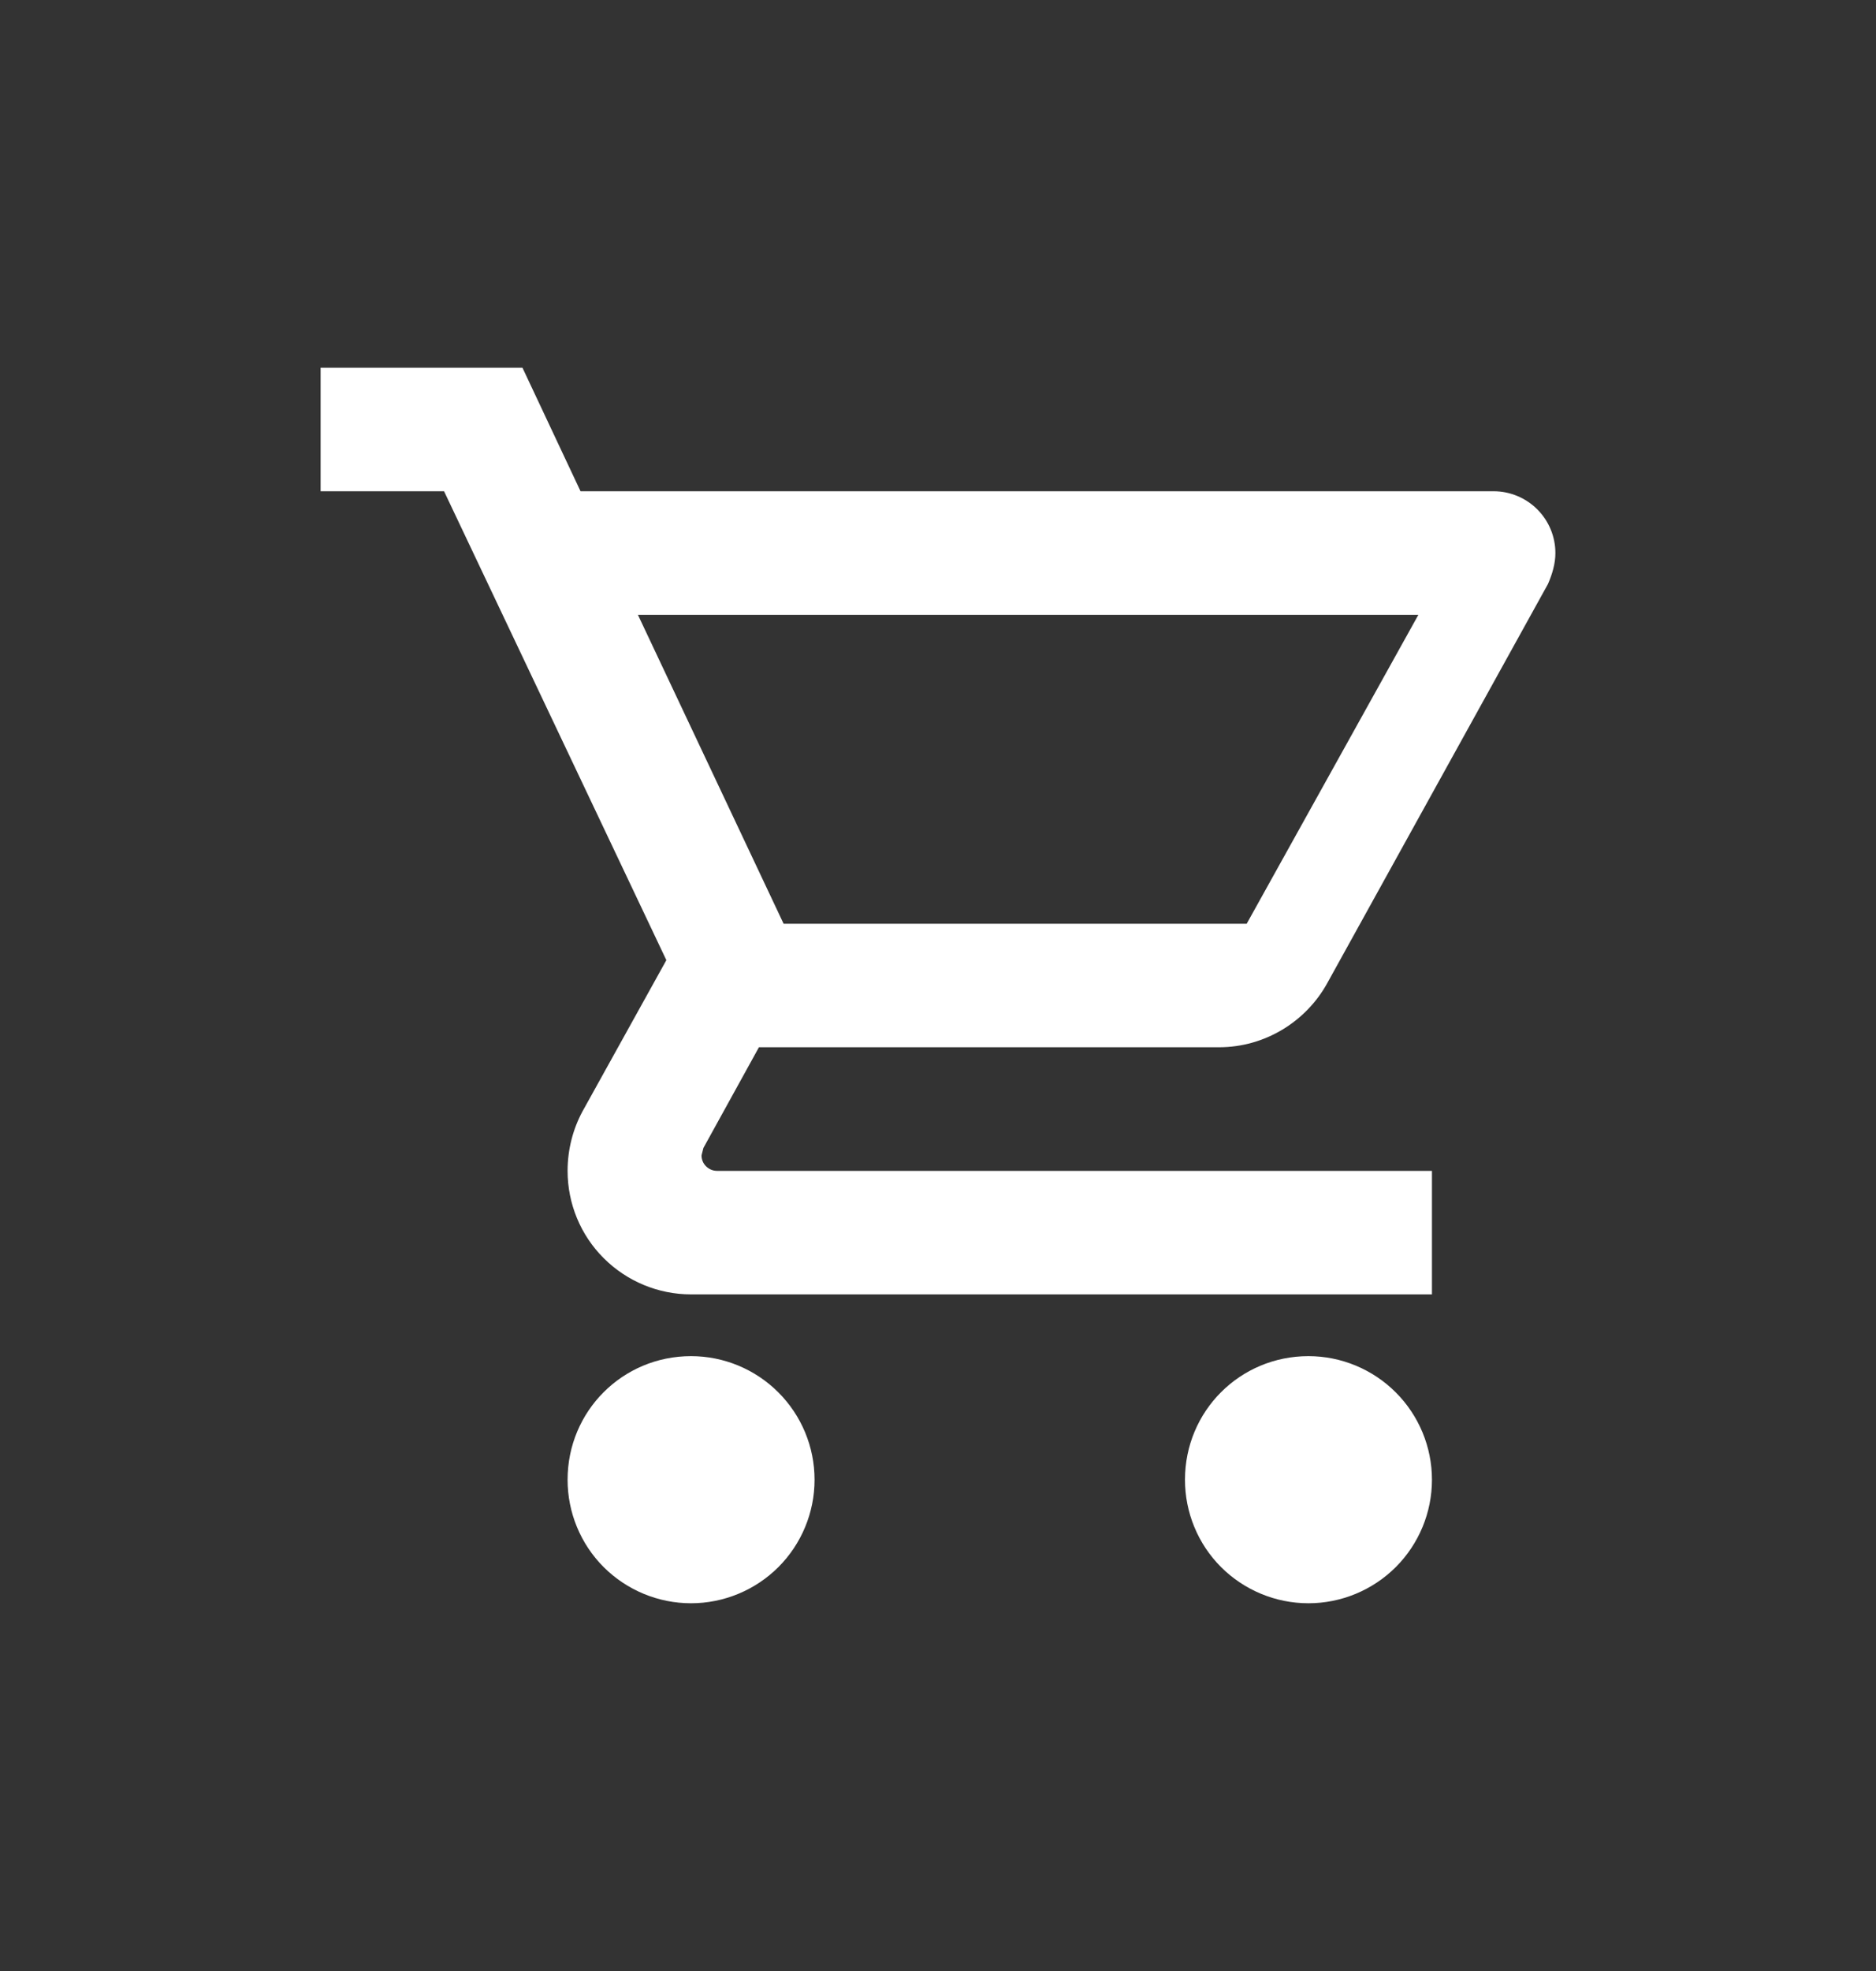 <svg width="20" height="21" viewBox="0 0 20 21" fill="none" xmlns="http://www.w3.org/2000/svg">
<rect x="0" y="0" width="20" height="21" fill="#333333" stroke="none"/>
<path d="M13.949 14.449C14.298 14.449 14.633 14.588 14.88 14.835C15.127 15.082 15.266 15.416 15.266 15.766C15.266 16.115 15.127 16.45 14.88 16.697C14.633 16.943 14.298 17.082 13.949 17.082C13.6 17.082 13.265 16.943 13.018 16.697C12.771 16.45 12.633 16.115 12.633 15.766C12.633 15.035 13.219 14.449 13.949 14.449ZM3.418 3.918H5.57L6.189 5.234H15.924C16.098 5.234 16.266 5.304 16.389 5.427C16.513 5.551 16.582 5.718 16.582 5.893C16.582 6.004 16.549 6.116 16.503 6.222L14.147 10.48C13.923 10.882 13.489 11.158 12.995 11.158H8.091L7.499 12.231L7.479 12.31C7.479 12.354 7.496 12.396 7.527 12.426C7.558 12.457 7.6 12.475 7.644 12.475H15.266V13.791H7.367C7.018 13.791 6.683 13.652 6.436 13.405C6.189 13.159 6.051 12.824 6.051 12.475C6.051 12.244 6.11 12.027 6.209 11.843L7.104 10.23L4.734 5.234H3.418V3.918ZM7.367 14.449C7.716 14.449 8.051 14.588 8.298 14.835C8.545 15.082 8.684 15.416 8.684 15.766C8.684 16.115 8.545 16.45 8.298 16.697C8.051 16.943 7.716 17.082 7.367 17.082C7.018 17.082 6.683 16.943 6.436 16.697C6.189 16.45 6.051 16.115 6.051 15.766C6.051 15.035 6.637 14.449 7.367 14.449ZM13.291 9.842L15.121 6.551H6.801L8.354 9.842H13.291Z" fill="#ffffffbf" style="fill:#ffffffbf;fill:#ffffffbf;fill-opacity:1;"/>
</svg>
